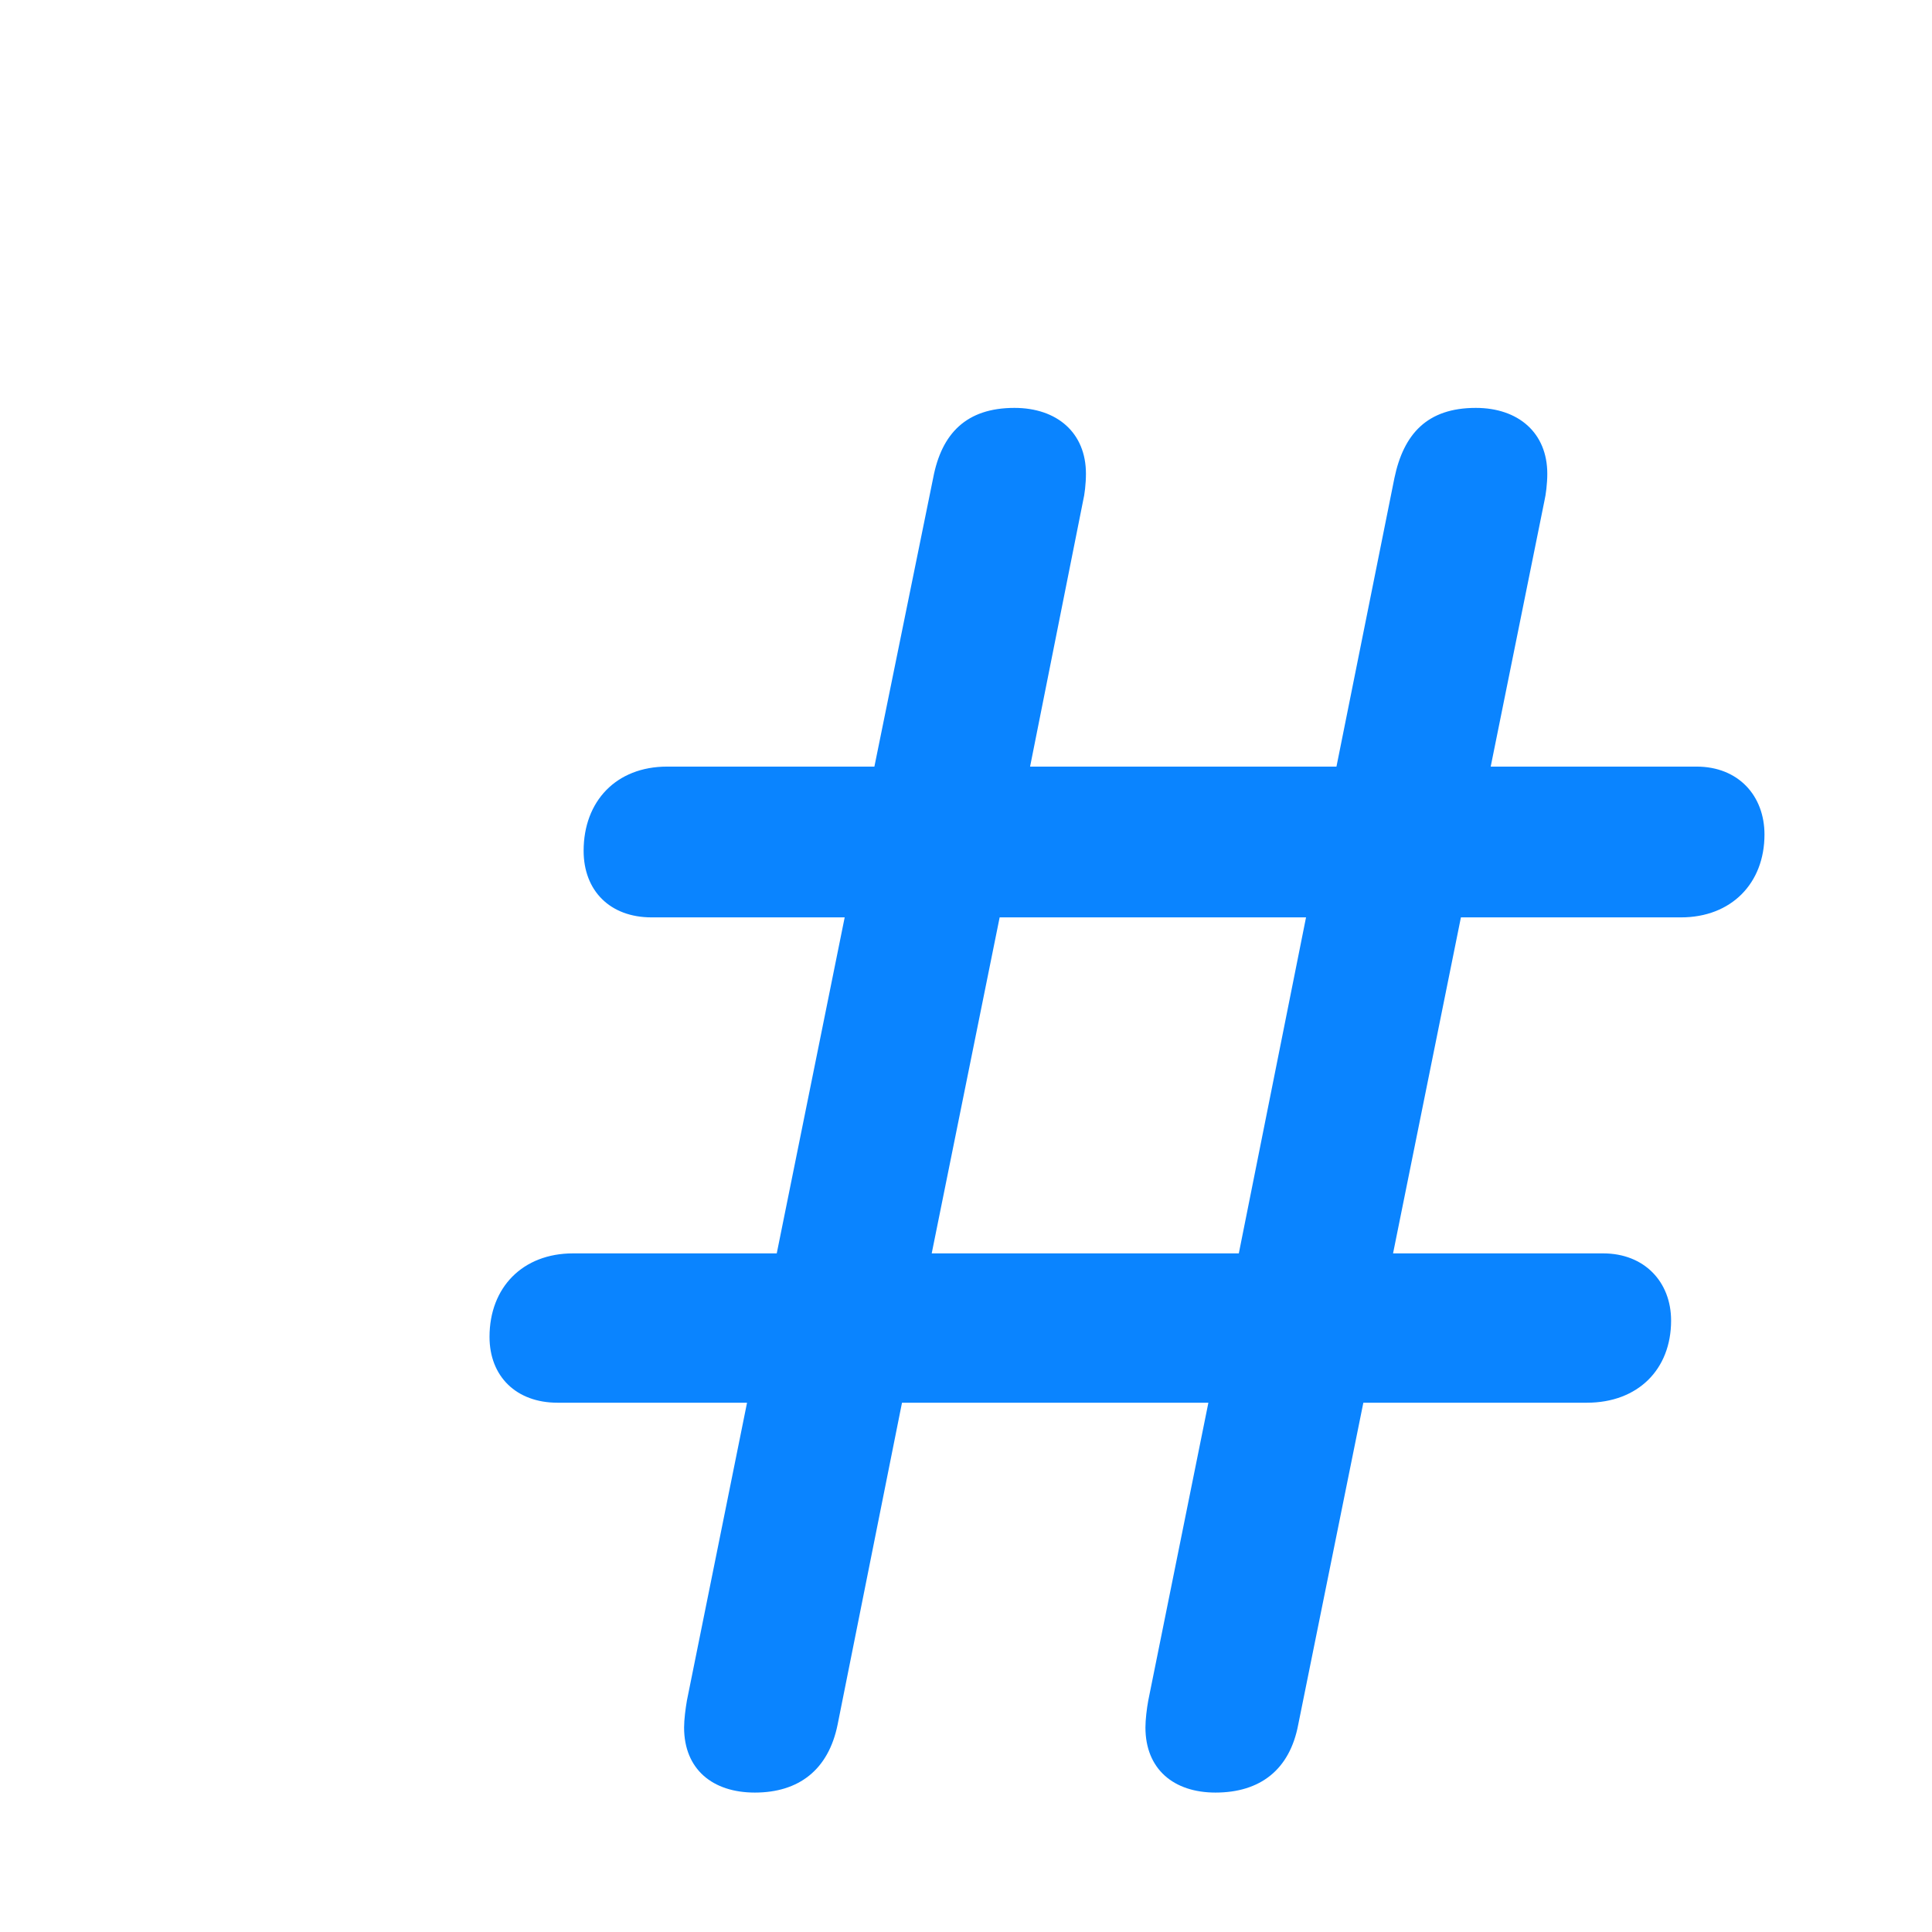 <svg width="16px" height="16px" viewBox="0 0 24 24" fill="none" xmlns="http://www.w3.org/2000/svg">
<path d="M6.925 17.425H9.28L8.533 21.125C8.516 21.222 8.498 21.362 8.498 21.459C8.498 21.977 8.85 22.268 9.377 22.268C9.922 22.268 10.291 21.986 10.405 21.424L11.205 17.425H15.011L14.264 21.125C14.246 21.222 14.229 21.362 14.229 21.459C14.229 21.977 14.58 22.268 15.099 22.268C15.652 22.268 16.021 21.986 16.127 21.424L16.936 17.425H19.713C20.346 17.425 20.759 17.012 20.759 16.405C20.759 15.922 20.425 15.57 19.915 15.57H17.305L18.148 11.396H20.882C21.506 11.396 21.919 10.974 21.919 10.367C21.919 9.884 21.594 9.523 21.075 9.523H18.518L19.186 6.219C19.203 6.148 19.221 6.008 19.221 5.885C19.221 5.375 18.86 5.067 18.333 5.067C17.727 5.067 17.436 5.393 17.322 5.938L16.602 9.523H12.796L13.455 6.219C13.473 6.148 13.49 6.008 13.49 5.885C13.49 5.375 13.13 5.067 12.602 5.067C12.005 5.067 11.697 5.384 11.592 5.938L10.862 9.523H8.287C7.654 9.523 7.25 9.954 7.25 10.569C7.25 11.062 7.575 11.396 8.094 11.396H10.493L9.649 15.57H7.118C6.494 15.57 6.081 15.992 6.081 16.607C6.081 17.1 6.415 17.425 6.925 17.425ZM11.574 15.57L12.418 11.396H16.224L15.389 15.57H11.574Z" fill="#0A84FF"/>
</svg>
